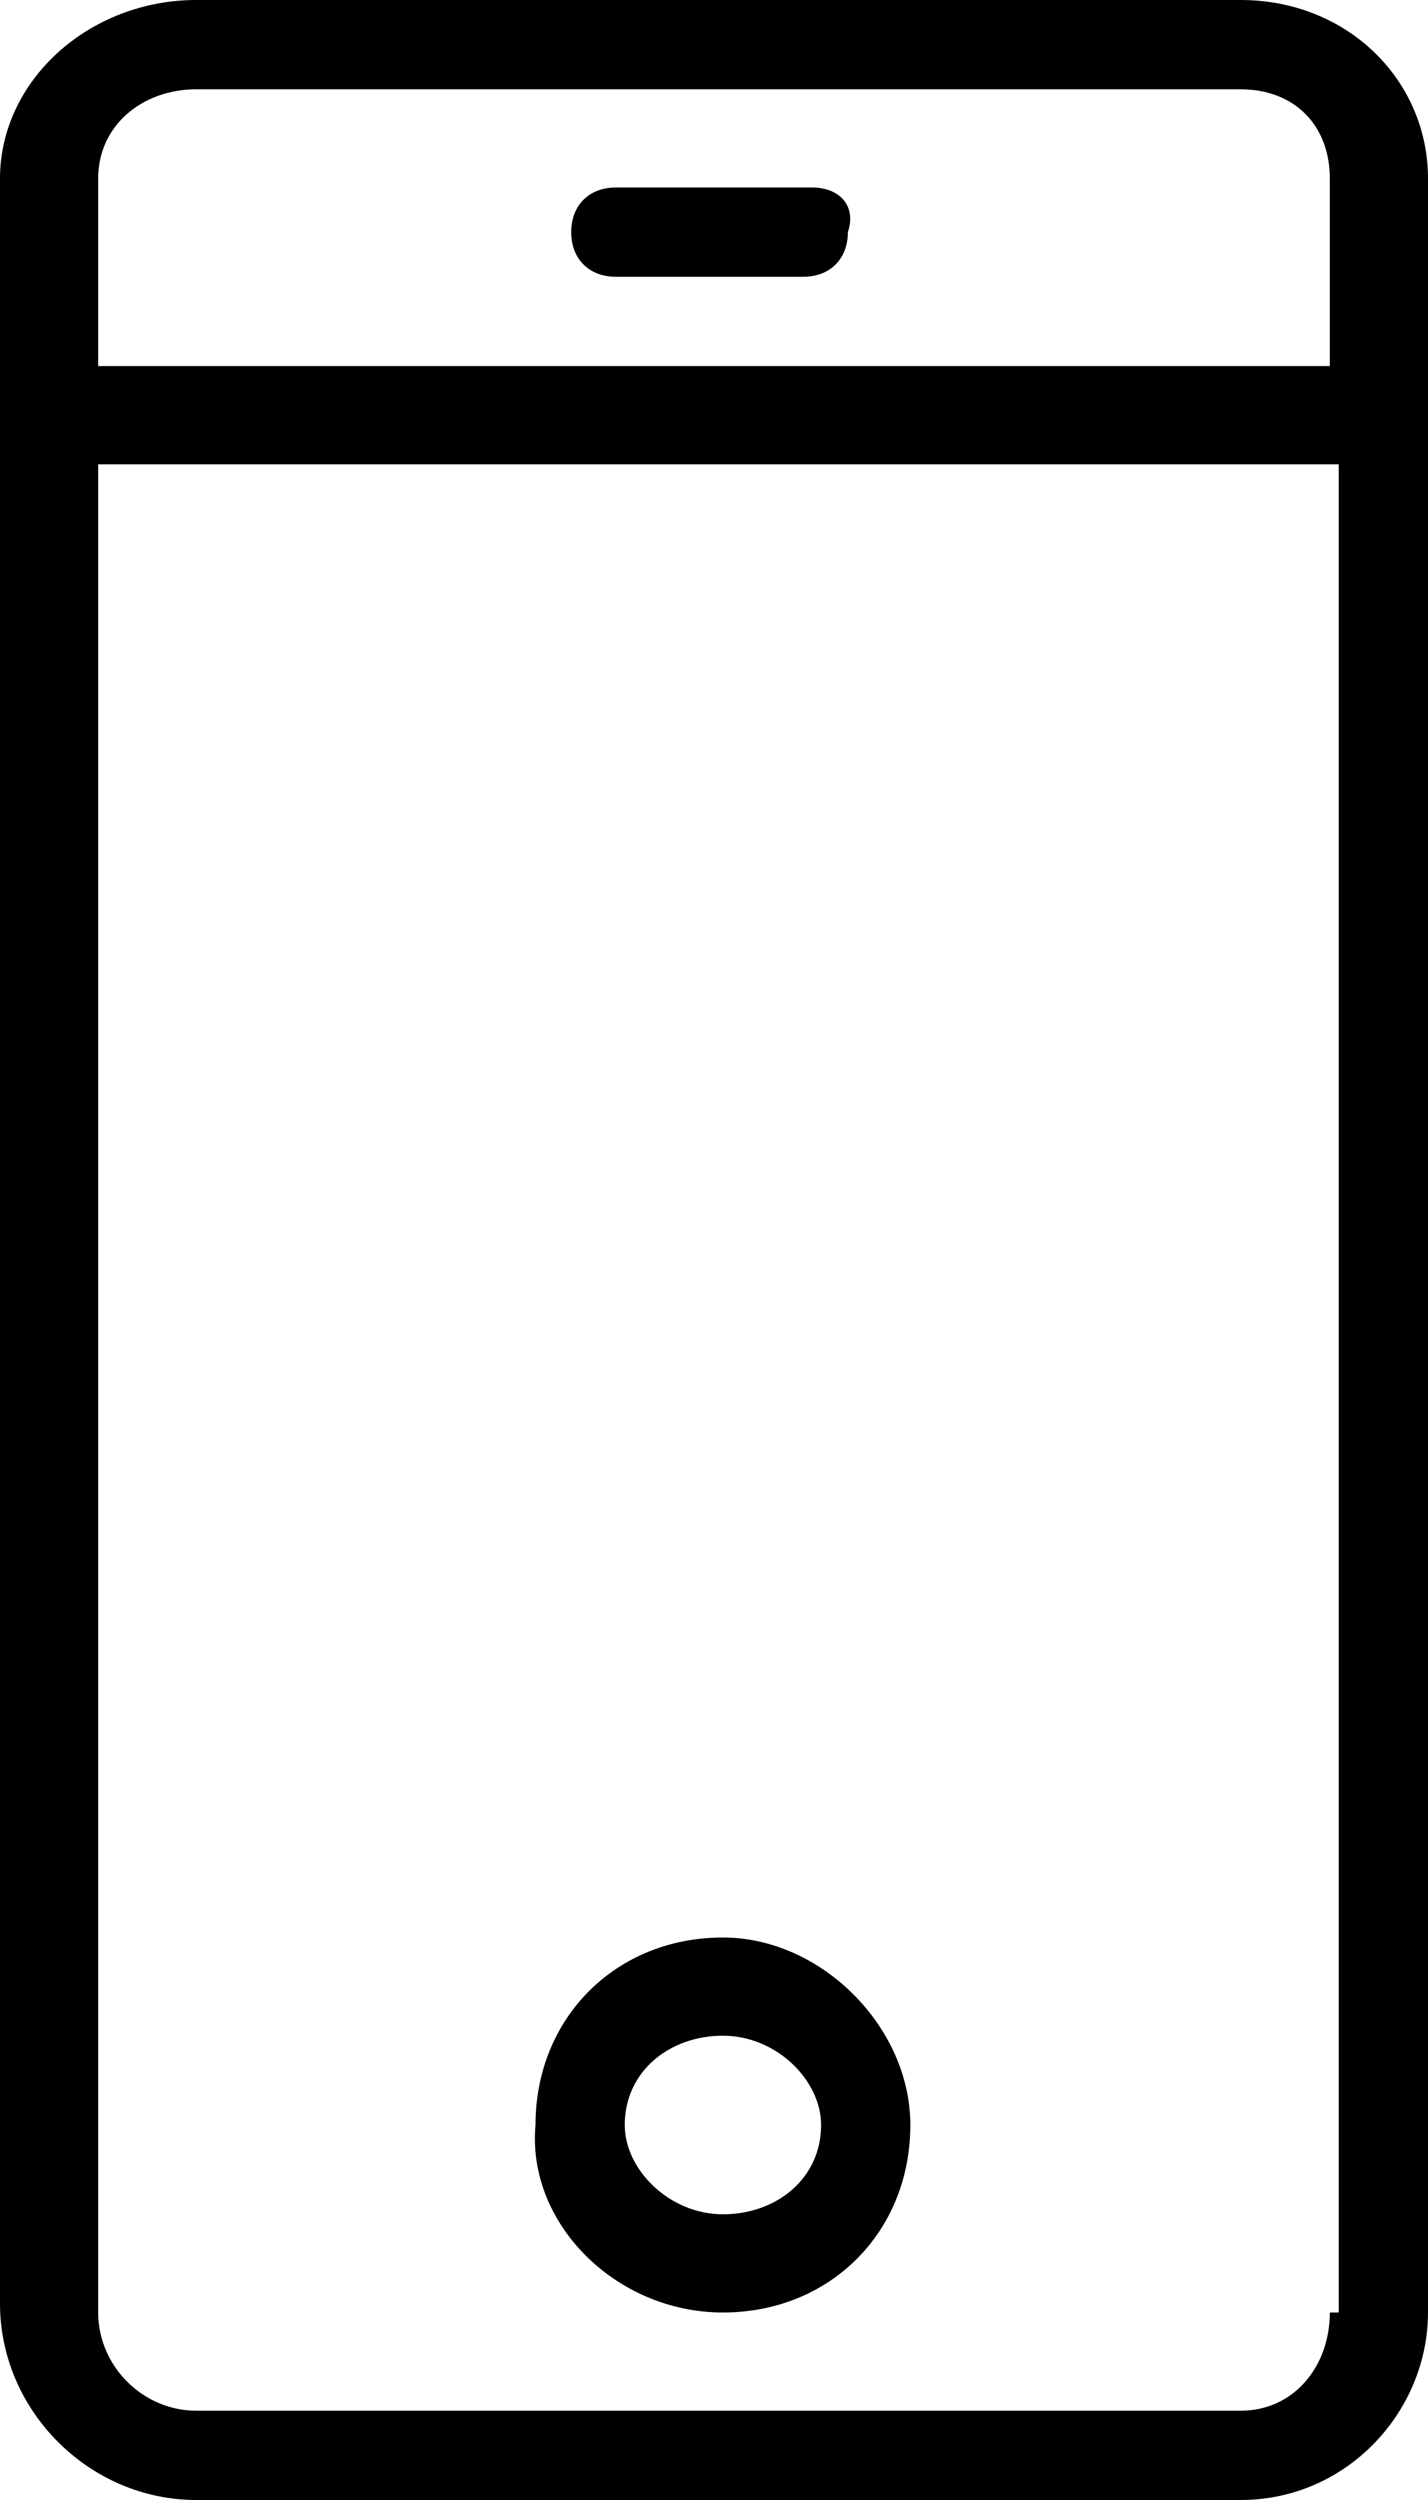 <?xml version="1.0" encoding="utf-8"?>
<!-- Generator: Adobe Illustrator 21.0.1, SVG Export Plug-In . SVG Version: 6.00 Build 0)  -->
<svg version="1.1" id="Слой_1" xmlns="http://www.w3.org/2000/svg" xmlns:xlink="http://www.w3.org/1999/xlink" x="0px" y="0px"
	 width="16px" height="28px" viewBox="0 0 16 28" enable-background="new 0 0 16 28" xml:space="preserve">
<path d="M13.9,0H2.2C1,0,0,0.9,0,2v23.8C0,27,1,28,2.2,28h11.7c1.2,0,2.1-1,2.1-2.1V2C16,0.9,15.1,0,13.9,0z M14.9,25.9L14.9,25.9
	c0,0.6-0.4,1.1-1,1.1H2.2c-0.6,0-1.1-0.5-1.1-1.1V5.2h13.9V25.9z M14.9,4.1L14.9,4.1H1.1V2c0-0.6,0.5-1,1.1-1h11.7c0.6,0,1,0.4,1,1
	V4.1z M9.1,2.1H6.9c-0.3,0-0.5,0.2-0.5,0.5c0,0.3,0.2,0.5,0.5,0.5h2.1c0.3,0,0.5-0.2,0.5-0.5C9.6,2.3,9.4,2.1,9.1,2.1z M8.1,25.9
	c1.2,0,2.1-0.9,2.1-2.1c0-1.1-1-2.1-2.1-2.1c-1.2,0-2.1,0.9-2.1,2.1C5.9,24.9,6.9,25.9,8.1,25.9z M8.1,22.8c0.6,0,1.1,0.5,1.1,1
	c0,0.6-0.5,1-1.1,1c-0.6,0-1.1-0.5-1.1-1C7,23.2,7.5,22.8,8.1,22.8z"/>
</svg>
